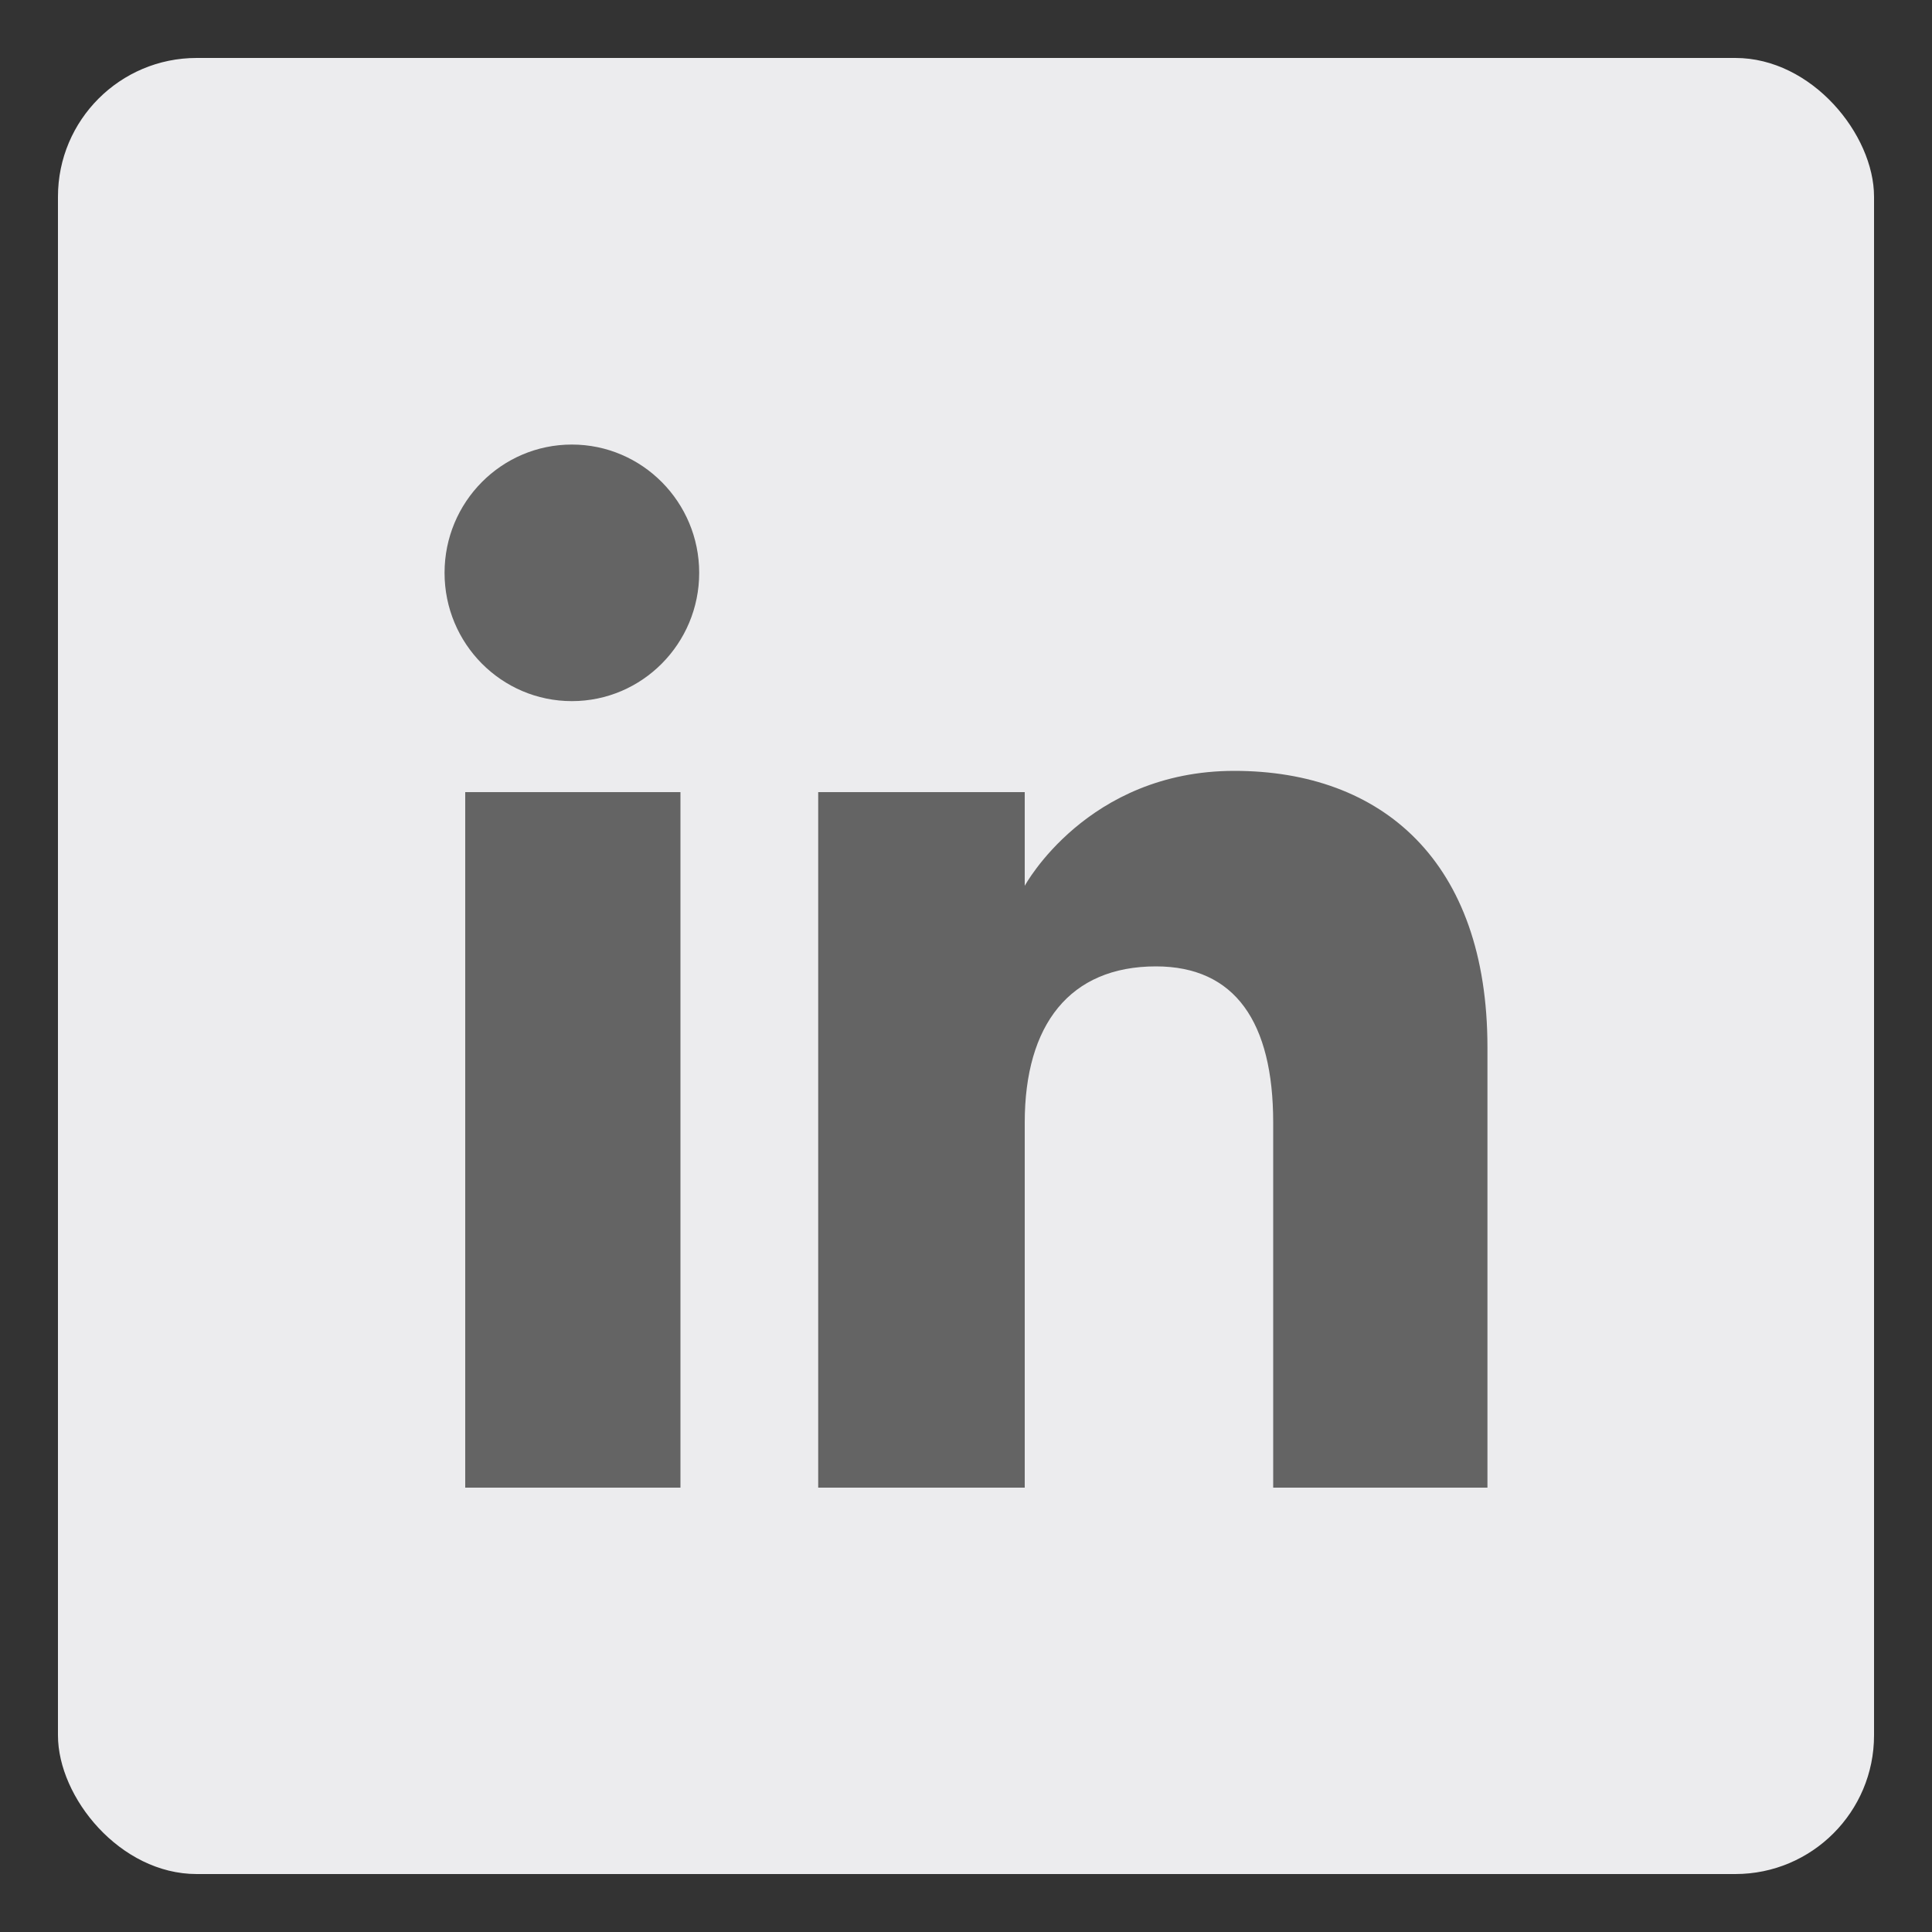 <?xml version="1.0" encoding="UTF-8"?><svg id="Layer_1" xmlns="http://www.w3.org/2000/svg" width="100" height="100" viewBox="0 0 100 100"><rect x="0" y="0" width="100" height="100" fill="#333333" stroke="none"/><defs><style>.cls-1{fill:#ececee;}.cls-2{fill:#646464;}</style></defs><rect class="cls-1" x="3" y="3" width="94" height="94" rx="7.18" ry="7.18"/><g><g><rect class="cls-2" x="24.08" y="41" width="11.14" height="36"/><path class="cls-2" d="M29.6,36.29c3.64,0,6.59-2.98,6.59-6.64s-2.95-6.64-6.59-6.64-6.59,2.97-6.59,6.64,2.95,6.64,6.59,6.64Z"/></g><path class="cls-2" d="M53.04,58.1c0-5.06,2.33-8.08,6.79-8.08,4.1,0,6.07,2.89,6.07,8.08v18.9h11.09v-22.79c0-9.64-5.47-14.31-13.1-14.31s-10.85,5.95-10.85,5.95v-4.85h-10.69v36h10.69v-18.9Z"/></g></svg>